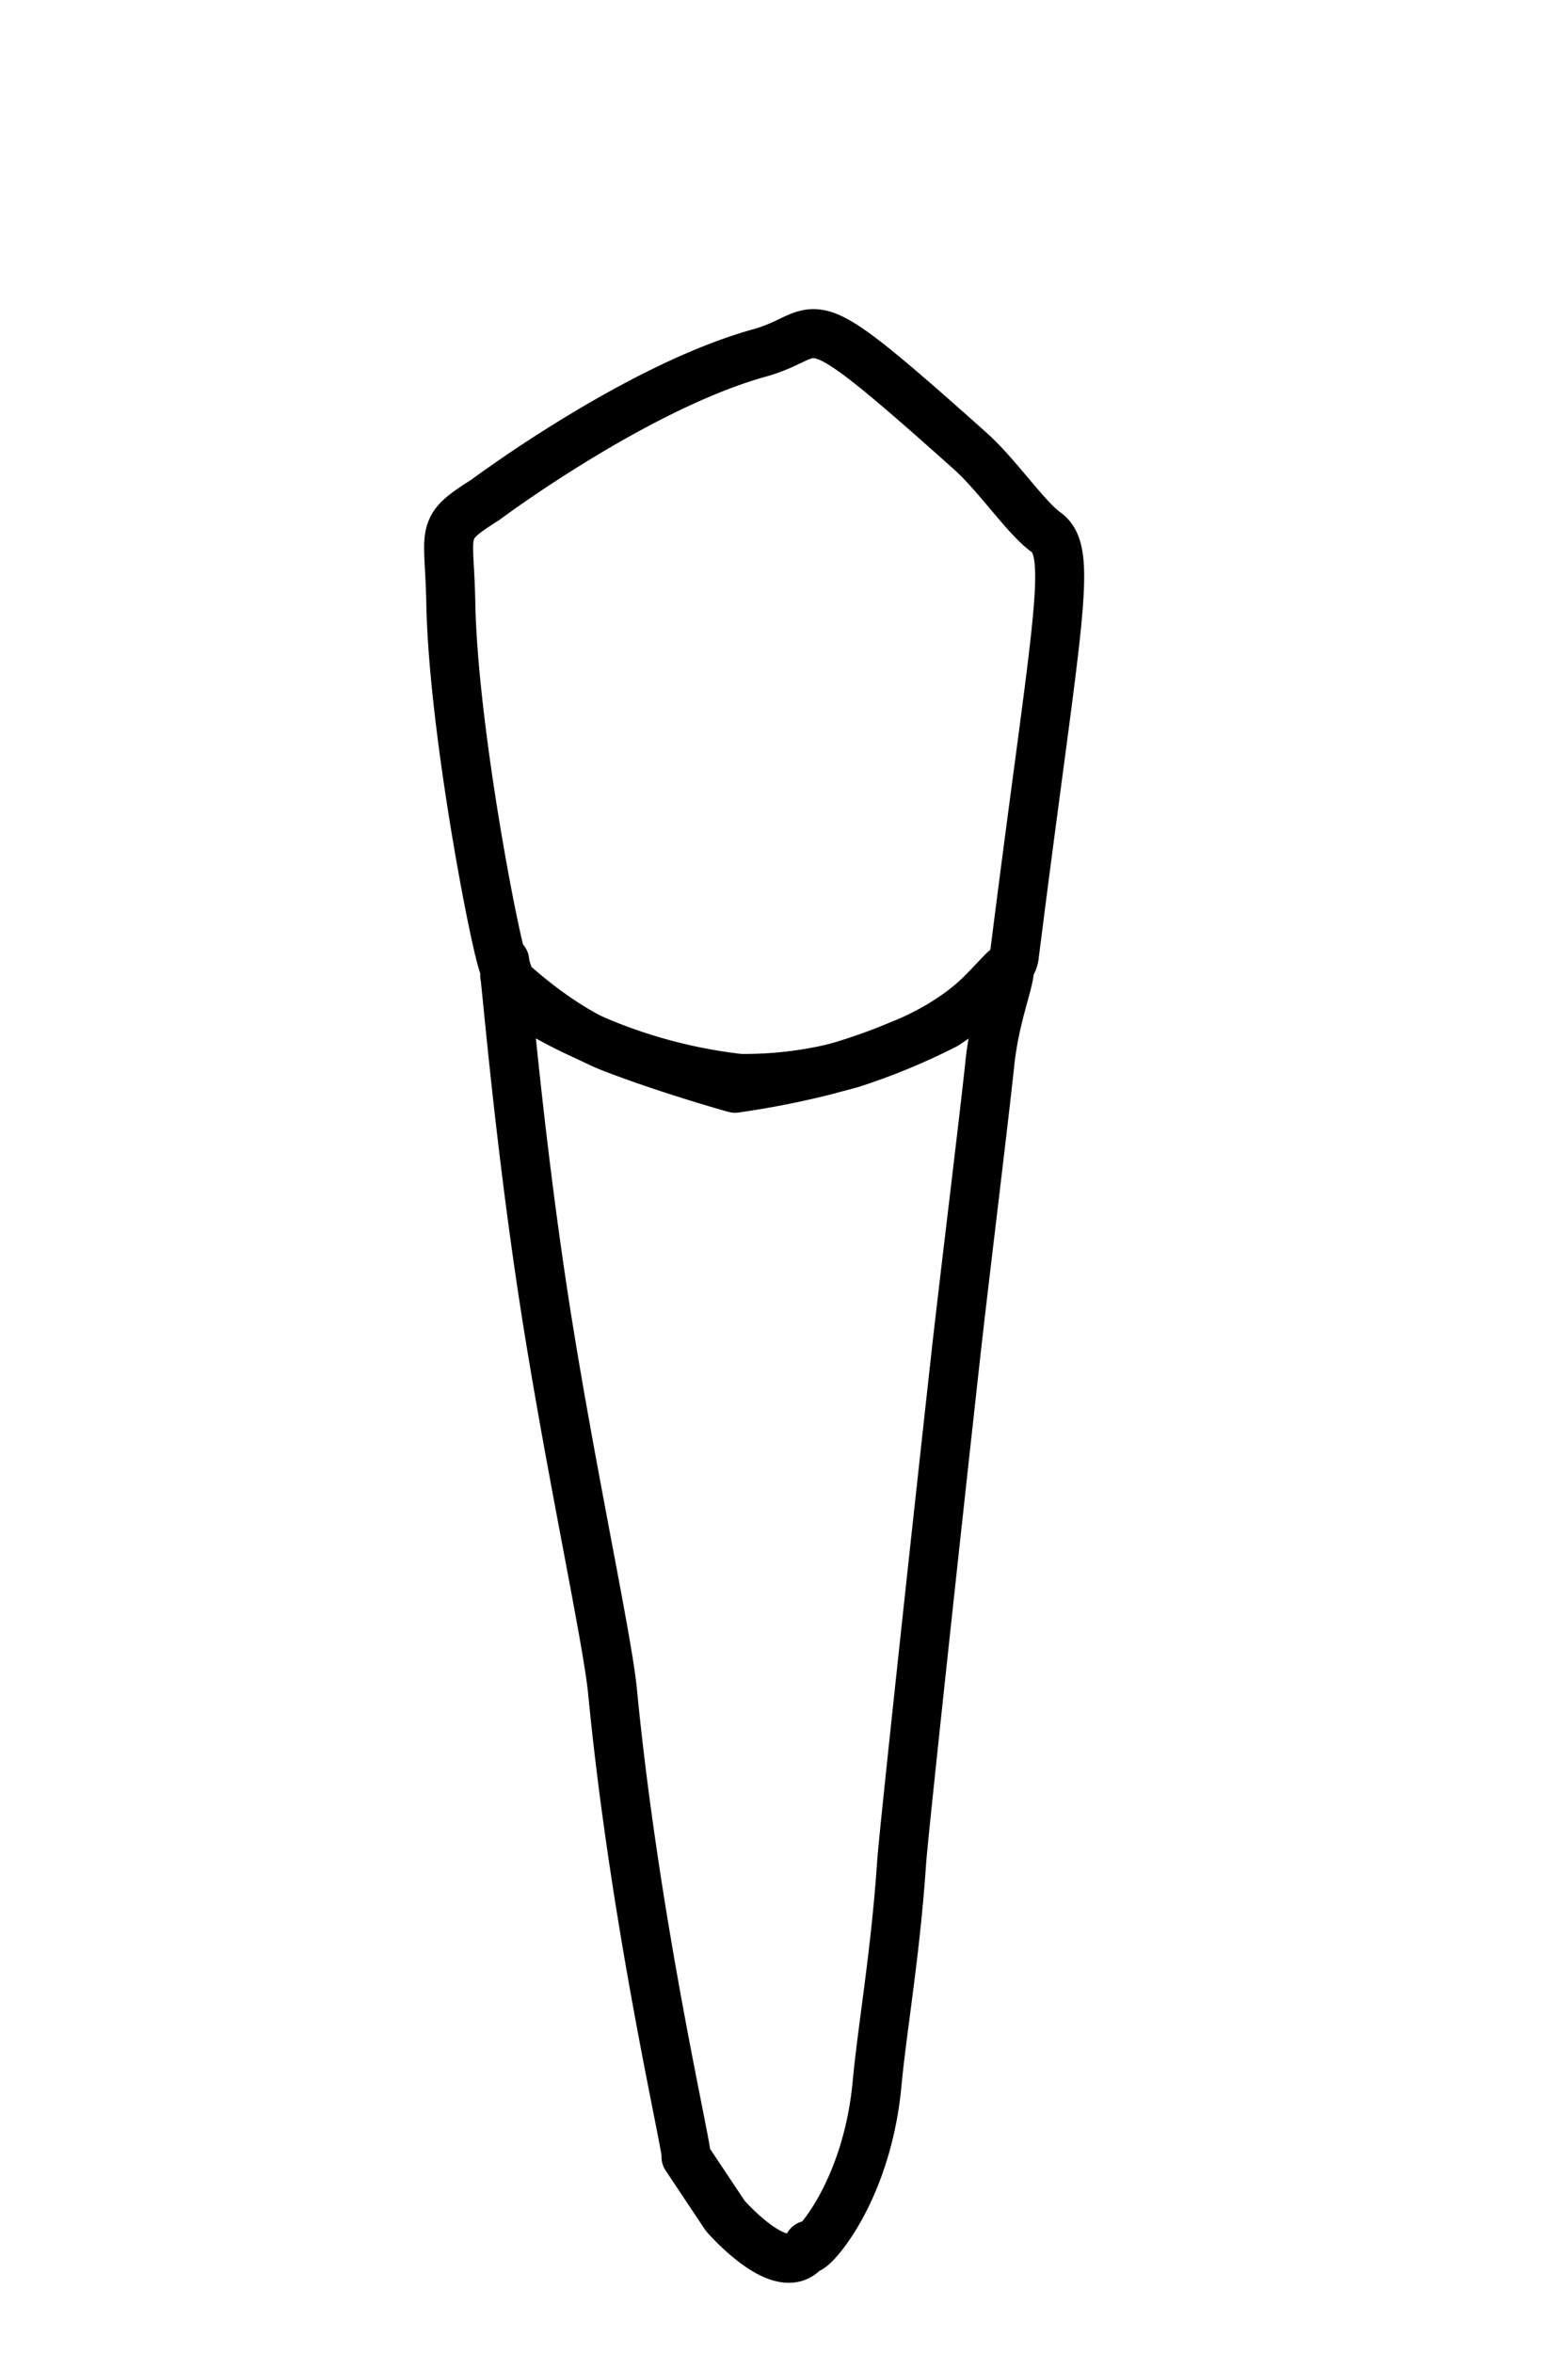 <svg id="t-4-3" xmlns="http://www.w3.org/2000/svg" width="320" height="480" viewBox="0 0 320 480">
<defs>
    <style>
      .cls-1 {
        stroke:#000;
        fill:none;
        stroke-linecap: round;
        stroke-linejoin: round;
        stroke-width: 10px;
        fill-rule: evenodd;
      }
    </style>
  </defs>
  <path id="t-4-3-b" class="cls-1" d="M125,345c4.772,49.307,15.84,95.326,15,95l8,12s12.58,14.518,17,6c-2.115,4.076,11.687-8,14-33,1.039-11.232,3.749-26.4,5-45,0.371-5.52,6.753-64.61,11-103,1.661-15.011,5.913-49.51,7-60,0.959-9.251,3.843-16.219,4-19,0.1-1.844-1.319.319-5.721,4.721C193.527,209.473,184,213,184,213a118.856,118.856,0,0,1-15.535,5.377A177.449,177.449,0,0,1,150,222s-12.951-3.577-24.8-8.115C113.551,209.424,103,199,103,199c0.215,0.137,2.779,32,8,66C116.146,298.514,123.944,334.094,125,345Z"/>
  <path id="t-4-3-t" class="cls-1" d="M99,102c-9.575,6.032-7.285,5.858-7,21,0.557,29.587,11.785,83.205,11,73,0.2,2.623,3,8,3,8a105.422,105.422,0,0,0,45,16,79.867,79.867,0,0,0,22.846-3.072A130.107,130.107,0,0,0,193,209s13.341-8.772,14-14c8.586-68.125,12.24-82.325,6.454-86.45C209.408,105.665,203.522,96.933,198,92c-36.124-32.27-28.949-23.893-43-20C129.749,79,99,102,99,102Z"/>
</svg>
